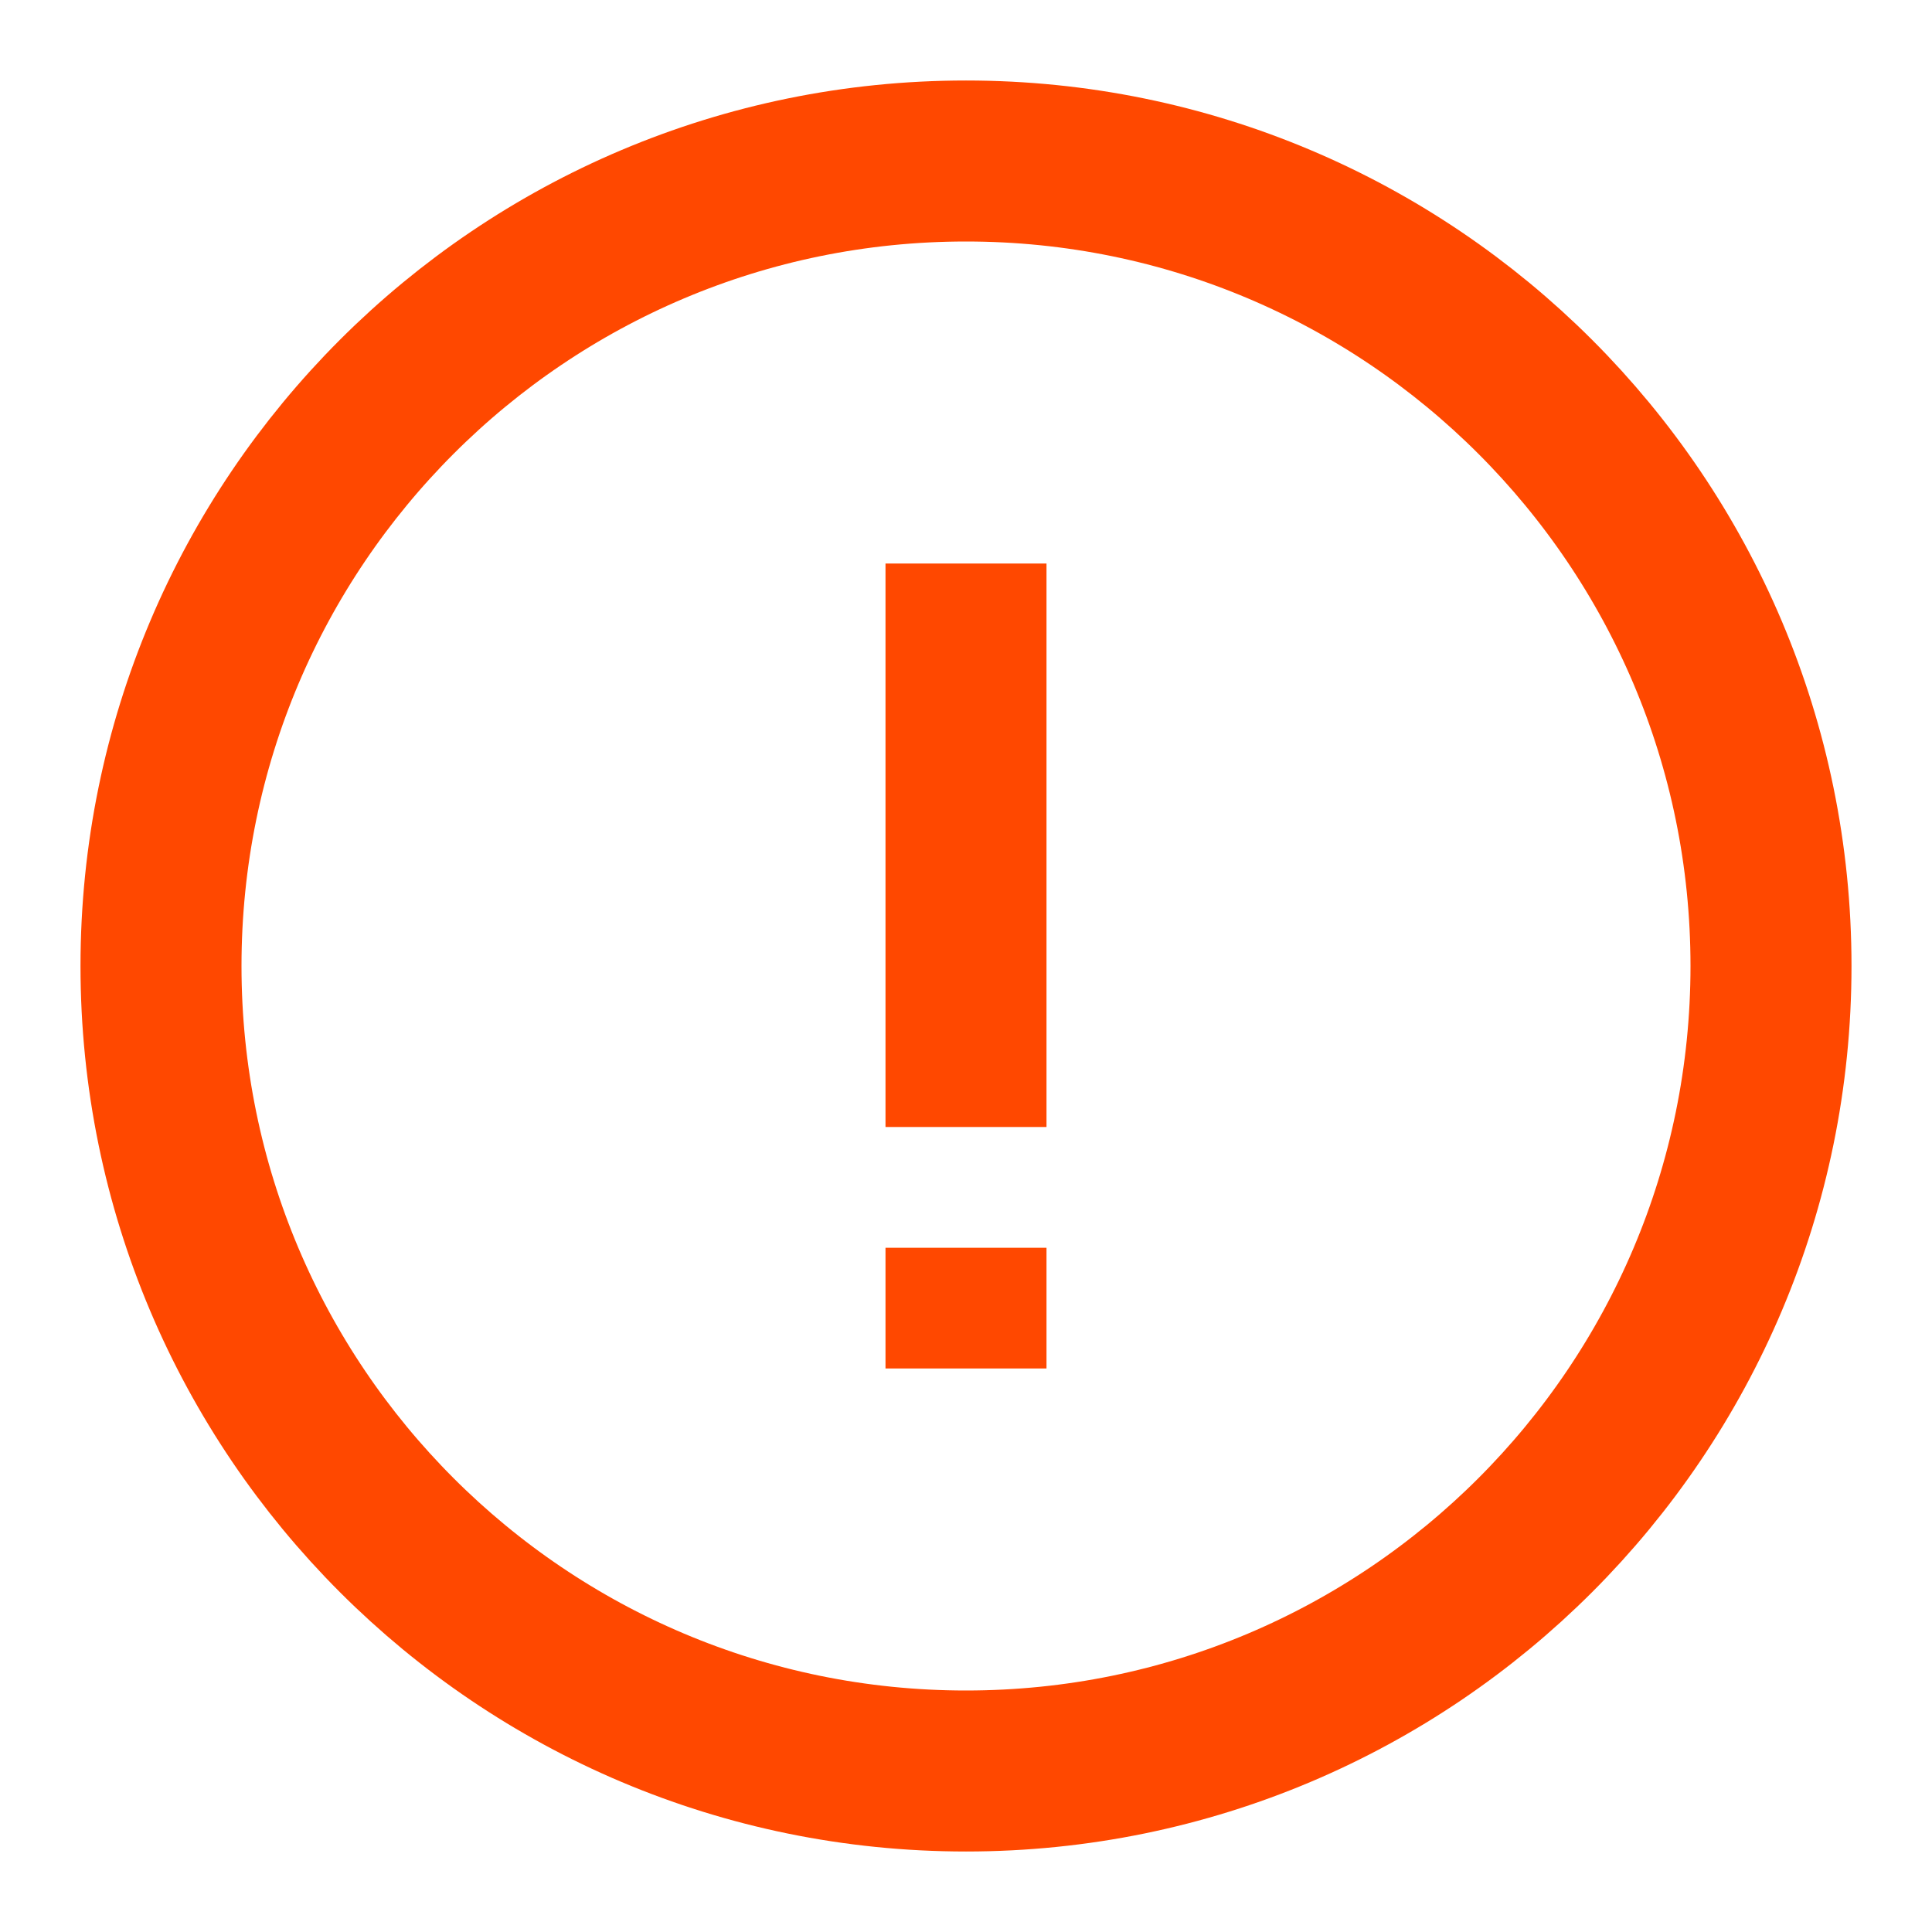 <svg width="18" height="18" viewBox="0 0 18 18" fill="none" xmlns="http://www.w3.org/2000/svg">
<g clip-path="url(#clip0_138_3023)">
<path d="M9 16.5C13.142 16.5 16.5 13.142 16.5 9C16.5 4.858 13.142 1.5 9 1.5C4.858 1.5 1.5 4.858 1.5 9C1.5 13.142 4.858 16.5 9 16.5Z" stroke="#FF4800" stroke-width="1.5" stroke-linejoin="round"/>
<path d="M9 10.5V5.25M9 11.625V12.75" stroke="#FF4800" stroke-width="1.5" stroke-linejoin="round"/>
</g>
<defs>
<clipPath id="clip0_138_3023">
<rect width="18" height="18" fill="white"/>
</clipPath>
</defs>
</svg>
